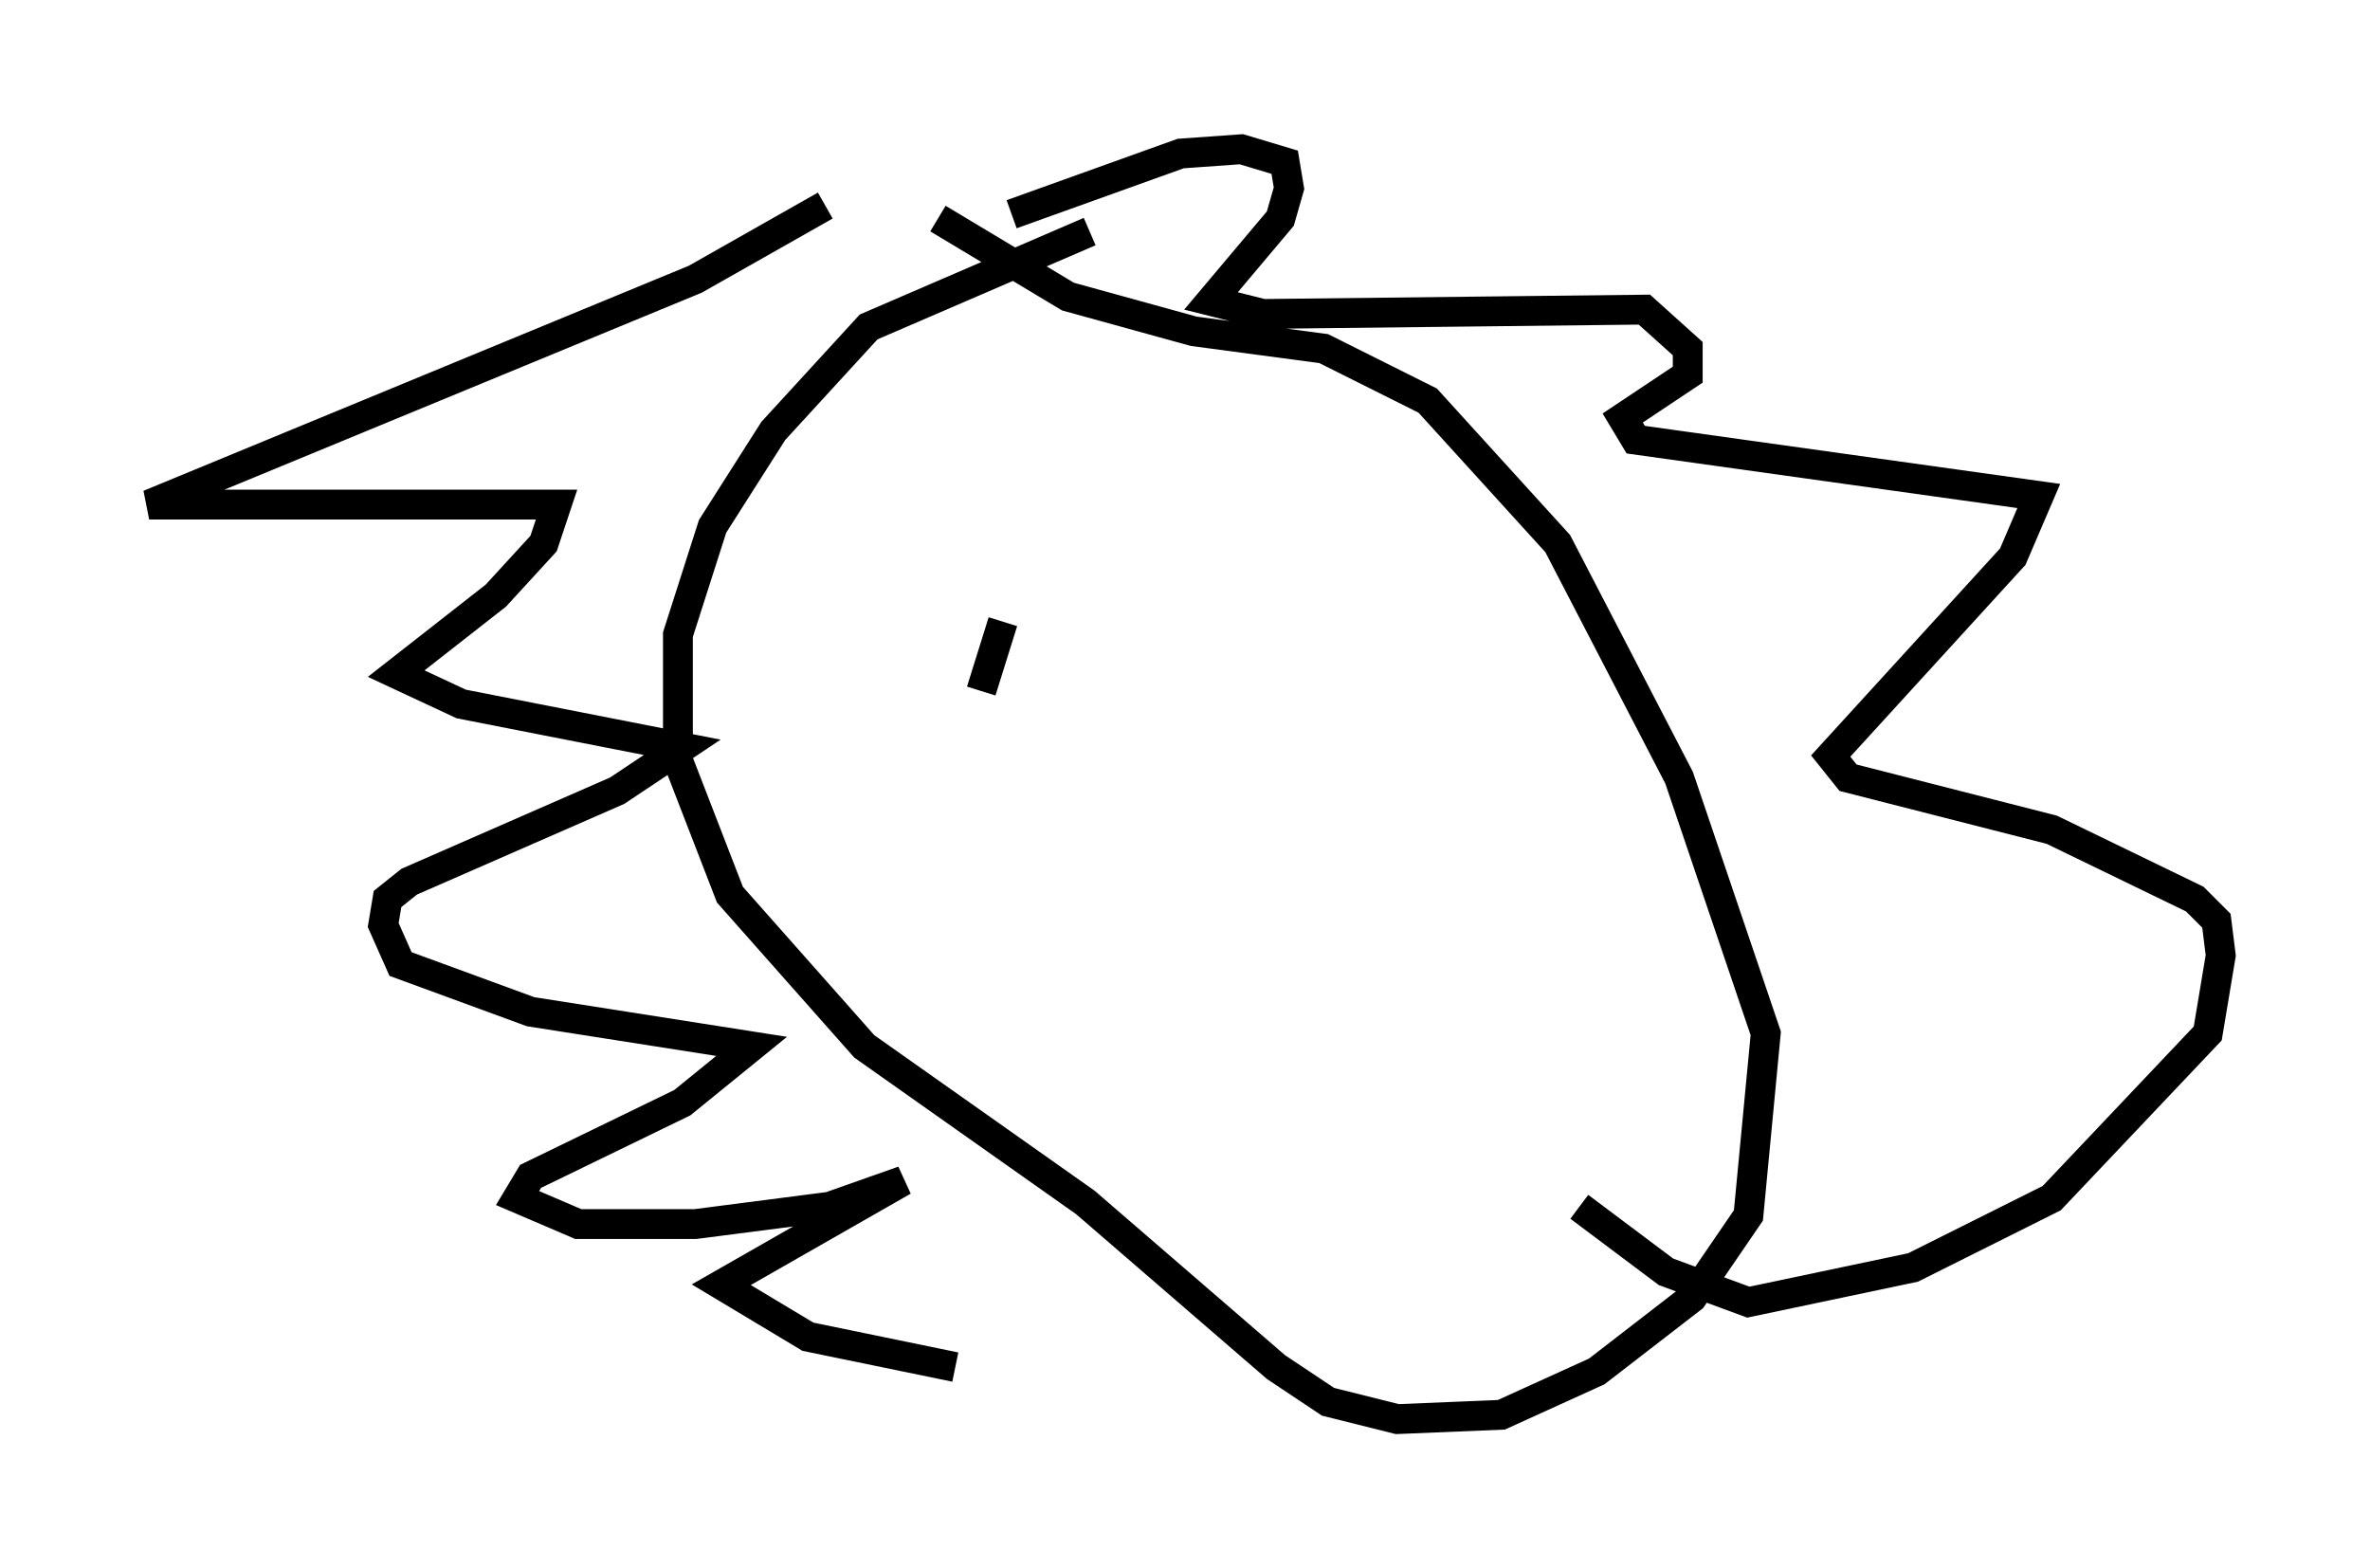 <?xml version="1.0" encoding="utf-8" ?>
<svg baseProfile="full" height="52.559" version="1.1" width="79.43" xmlns="http://www.w3.org/2000/svg" xmlns:ev="http://www.w3.org/2001/xml-events" xmlns:xlink="http://www.w3.org/1999/xlink"><defs /><rect fill="white" height="52.559" width="79.43" x="0" y="0" /><path d="M29.257, 6.598 m-1.598, 0.291 l-4.358, 2.469 -18.302, 7.553 l13.654, 0.0 -0.436, 1.307 l-1.598, 1.743 -3.341, 2.615 l2.179, 1.017 7.408, 1.453 l-2.179, 1.453 -6.972, 3.05 l-0.726, 0.581 -0.145, 0.872 l0.581, 1.307 4.358, 1.598 l7.408, 1.162 -2.324, 1.888 l-5.084, 2.469 -0.436, 0.726 l2.034, 0.872 3.922, 0.0 l4.503, -0.581 2.469, -0.872 l-6.101, 3.486 2.905, 1.743 l4.939, 1.017 m4.503, -38.056 l-7.408, 3.196 -3.196, 3.486 l-2.034, 3.196 -1.162, 3.631 l0.0, 4.212 1.743, 4.503 l4.503, 5.084 7.408, 5.229 l6.391, 5.52 1.743, 1.162 l2.324, 0.581 3.486, -0.145 l3.196, -1.453 3.196, -2.469 l1.888, -2.76 0.581, -6.101 l-2.905, -8.57 -4.067, -7.844 l-4.358, -4.793 -3.486, -1.743 l-4.358, -0.581 -4.212, -1.162 l-4.358, -2.615 m2.469, -0.145 l5.665, -2.034 2.034, -0.145 l1.453, 0.436 0.145, 0.872 l-0.291, 1.017 -2.324, 2.76 l1.743, 0.436 12.782, -0.145 l1.453, 1.307 0.0, 0.872 l-2.179, 1.453 0.436, 0.726 l13.508, 1.888 -0.872, 2.034 l-6.101, 6.682 0.581, 0.726 l6.827, 1.743 4.793, 2.324 l0.726, 0.726 0.145, 1.162 l-0.436, 2.615 -5.229, 5.52 l-4.648, 2.324 -5.52, 1.162 l-2.76, -1.017 -2.905, -2.179 m-19.318, -19.609 l-0.726, 2.324 " fill="none" stroke="black" stroke-width="1" /></svg>